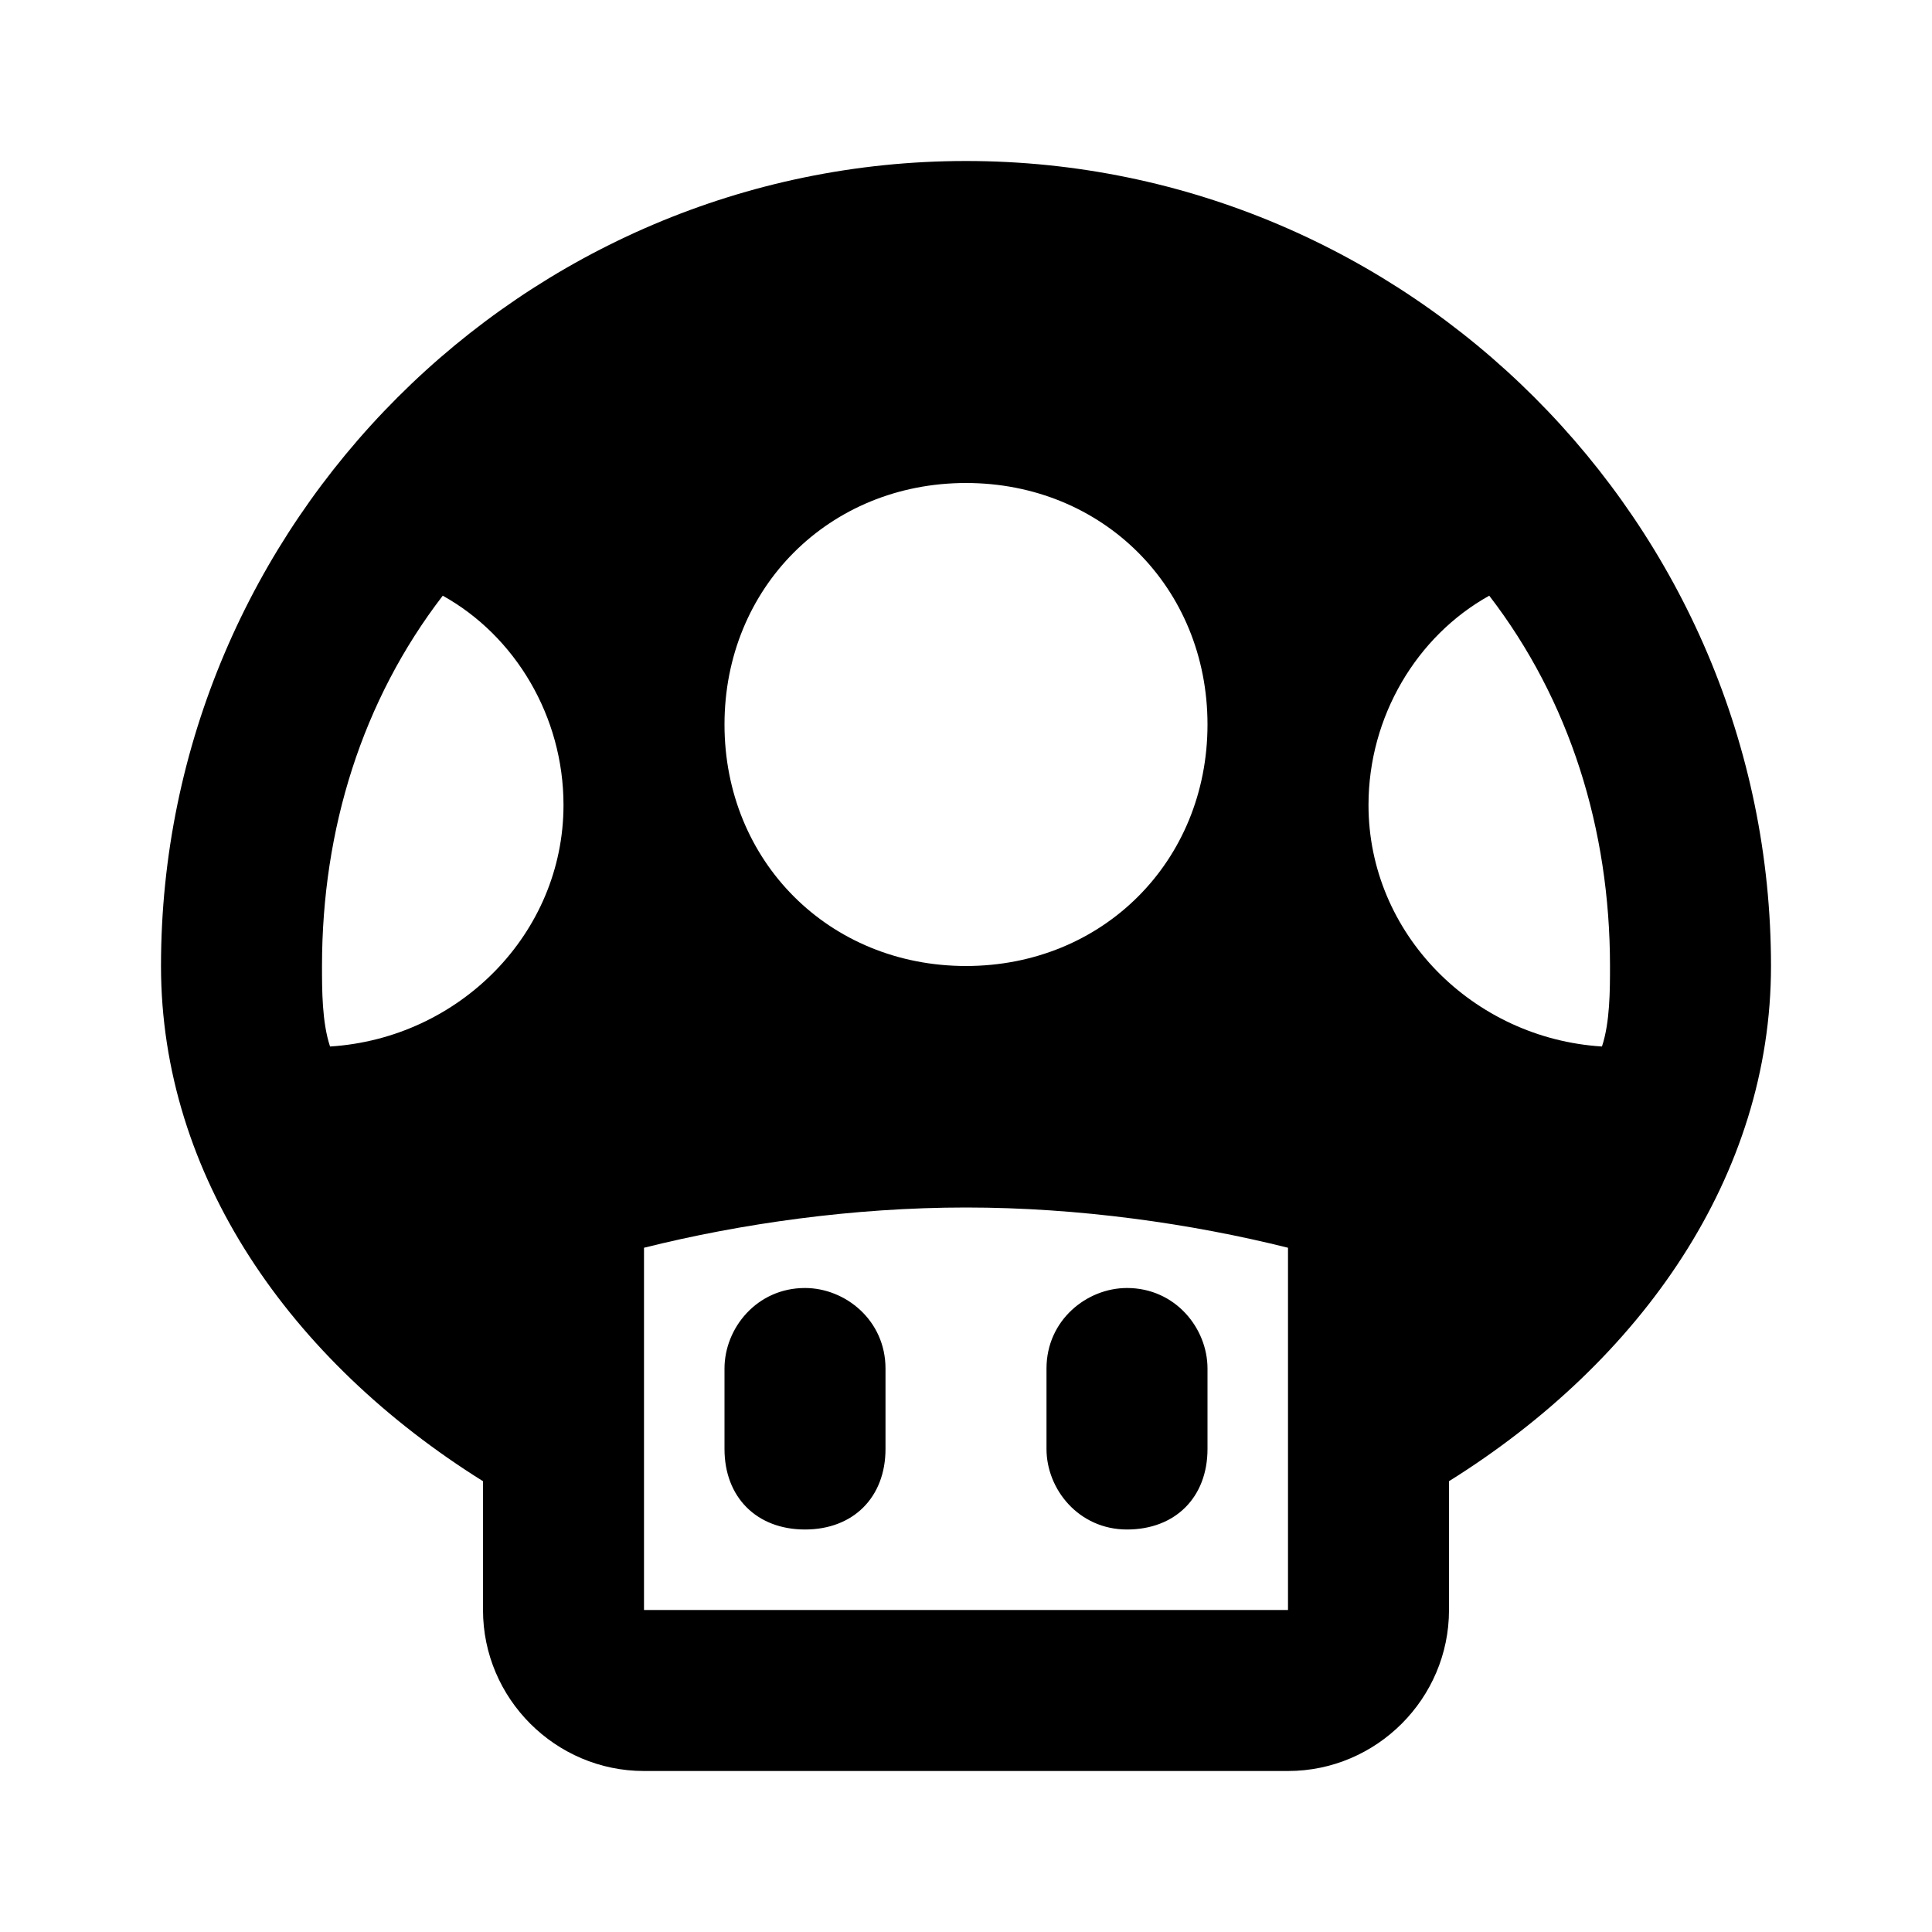 <svg xmlns="http://www.w3.org/2000/svg" xmlns:xlink="http://www.w3.org/1999/xlink" version="1.1" baseProfile="full" width="24" height="24" viewBox="0 0 24.00 24.00" enable-background="new 0 0 24.00 24.00" xml:space="preserve"><path fill="#000000" fill-opacity="1" stroke-width="1.333" stroke-linejoin="miter" d="M 10,19L 10,19C 9.4,19 9,18.6 9,18L 9,17C 9,16.5 9.4,16 10,16L 10,16C 10.5,16 11,16.4 11,17L 11,18C 11,18.6 10.6,19 10,19 Z M 15,18L 15,17C 15,16.5 14.6,16 14,16L 14,16C 13.5,16 13,16.4 13,17L 13,18C 13,18.5 13.4,19 14,19L 14,19C 14.6,19 15,18.6 15,18 Z M 22,12C 22,14.6 20.4,16.9 18,18.4L 18,20C 18,21.1 17.1,22 16,22L 8,22C 6.9,22 6,21.1 6,20L 6,18.4C 3.6,16.9 2,14.6 2,12C 2,6.5 6.5,2 12,2C 17.5,2 22,6.5 22,12 Z M 7,10C 7,8.9 6.4,7.9 5.5,7.4C 4.5,8.7 4,10.3 4,12C 4,12.3 4,12.7 4.1,13C 5.7,12.9 7,11.6 7,10 Z M 9,9C 9,10.7 10.3,12 12,12C 13.7,12 15,10.7 15,9C 15,7.3 13.7,6 12,6C 10.3,6 9,7.3 9,9 Z M 16,20L 16,15.5C 14.8,15.2 13.4,15 12,15C 10.6,15 9.2,15.2 8,15.5L 8,20L 16,20 Z M 19.9,13C 20,12.7 20,12.3 20,12C 20,10.3 19.5,8.7 18.5,7.4C 17.6,7.9 17,8.9 17,10C 17,11.6 18.3,12.9 19.9,13 Z "/></svg>